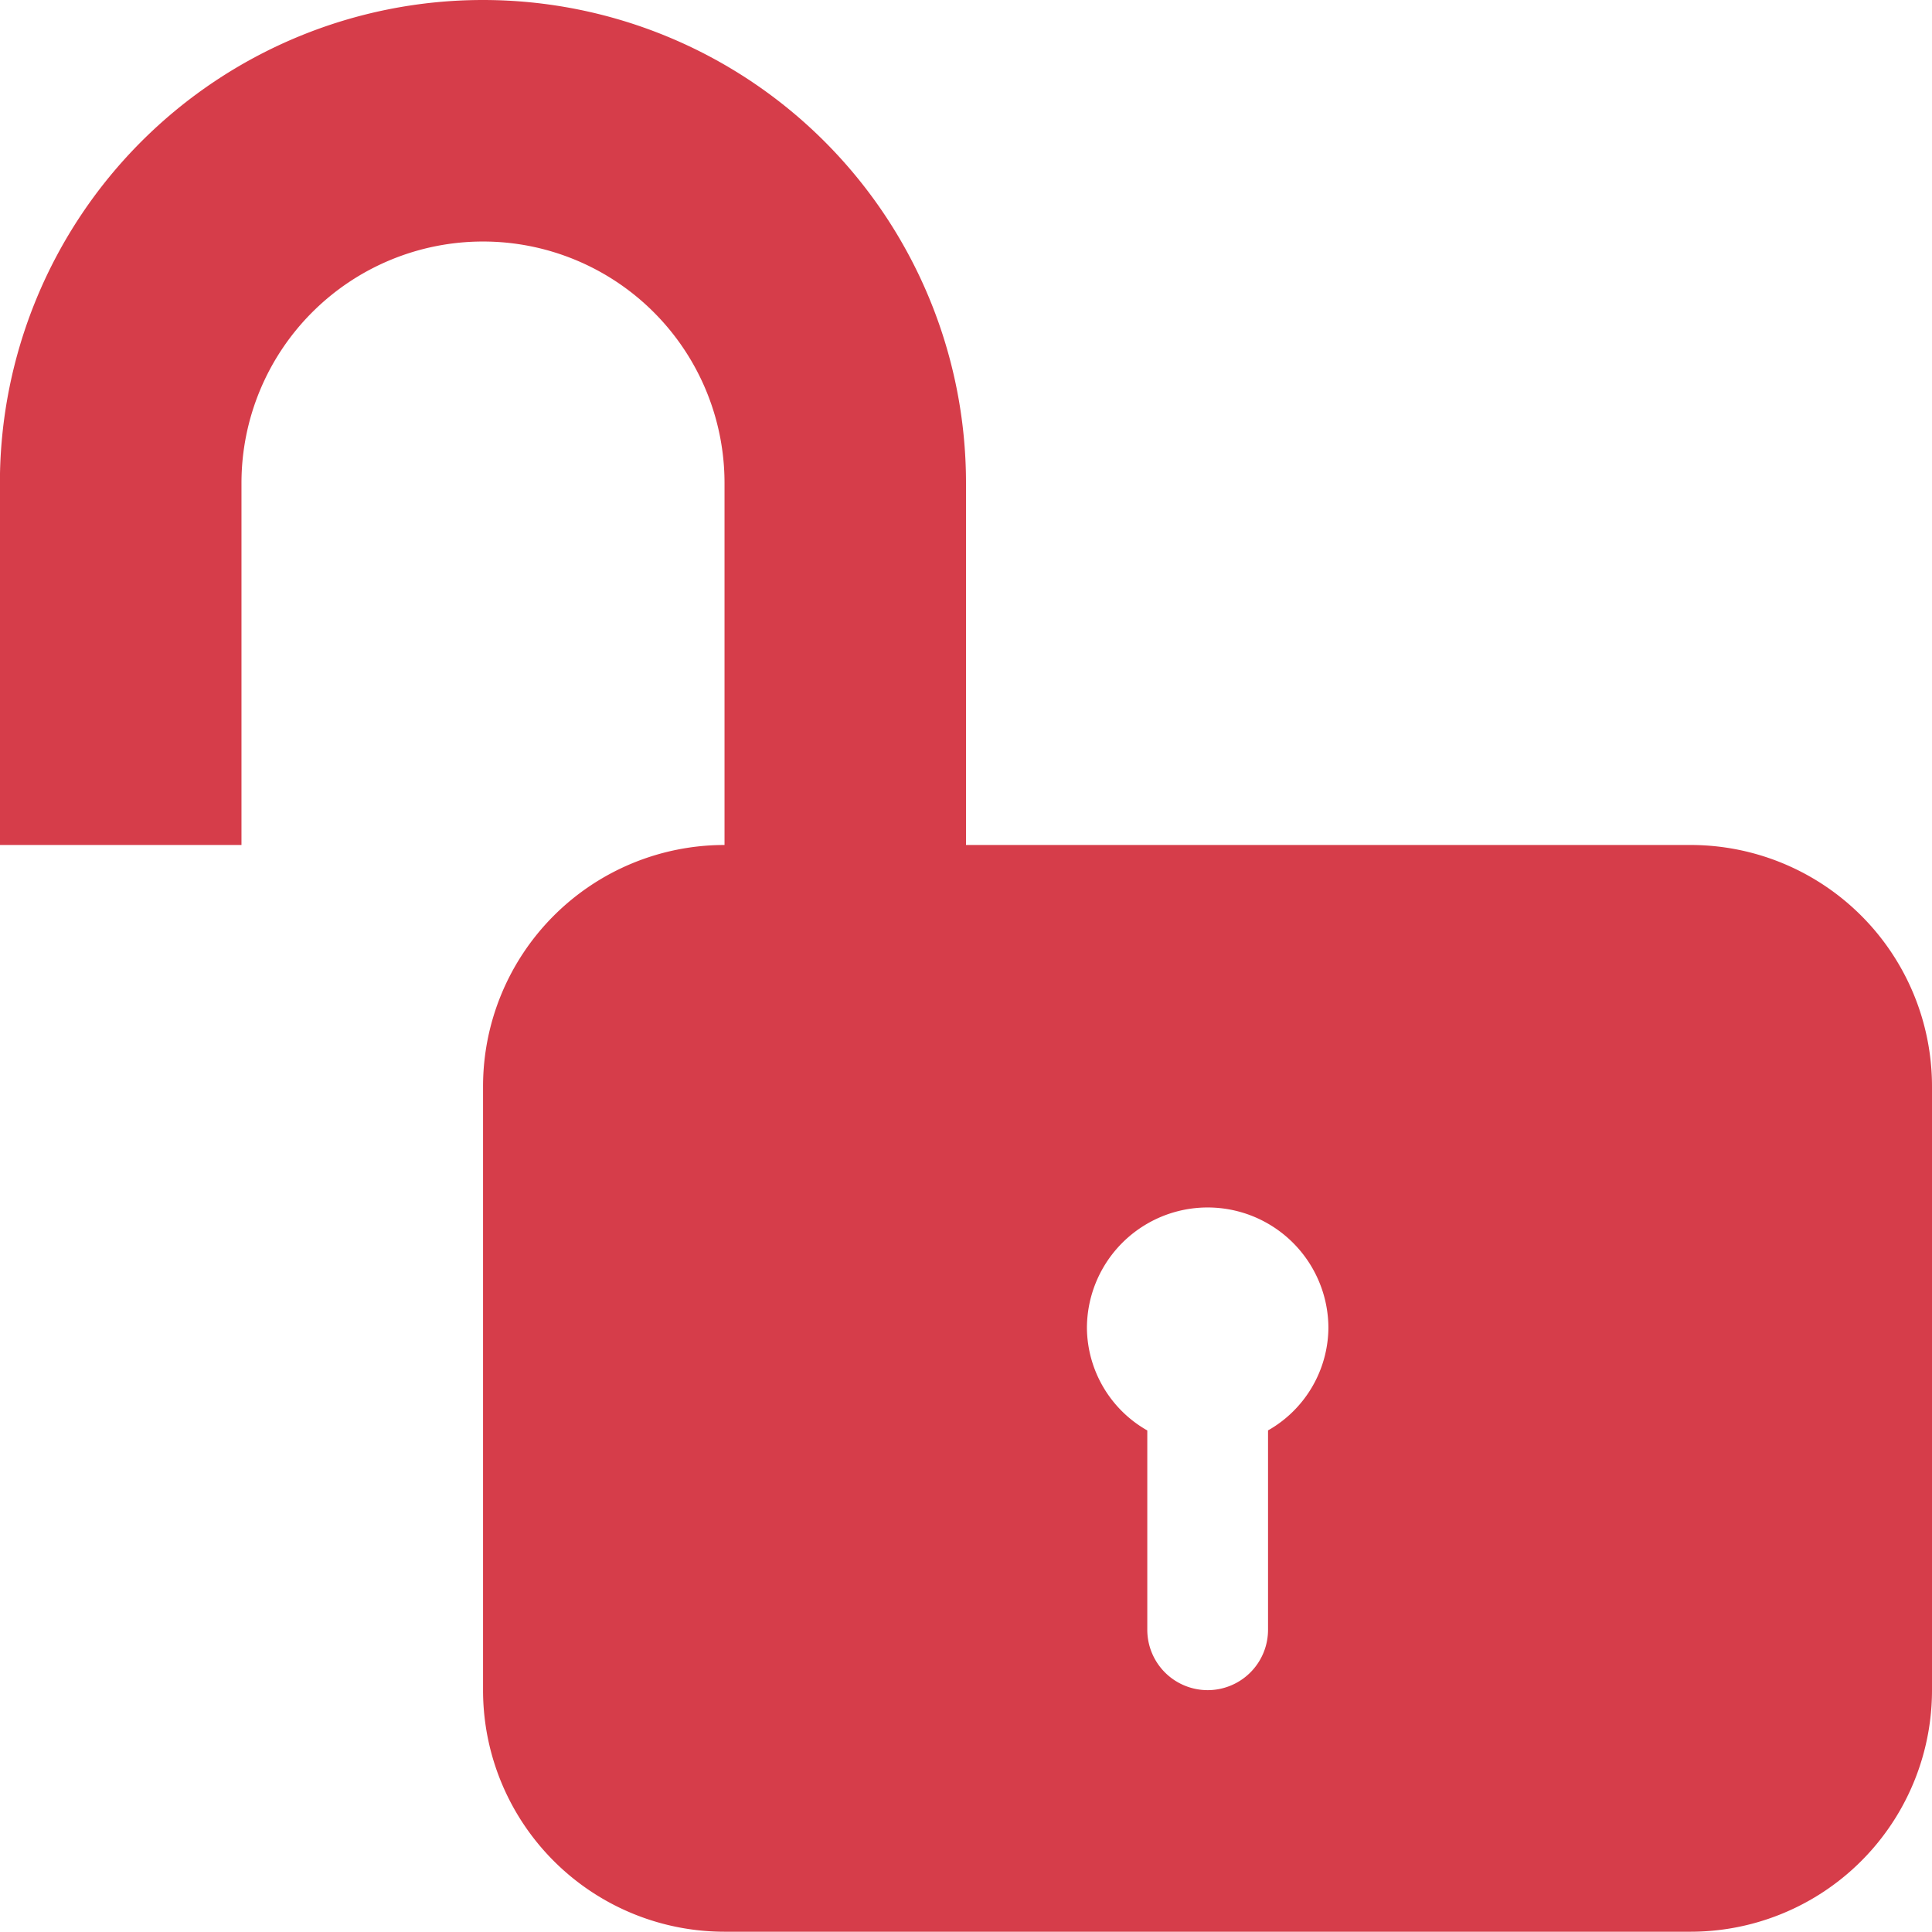 <svg id="unlock_icon-icons.com_56877" xmlns="http://www.w3.org/2000/svg" width="20.578" height="20.578" viewBox="0 0 20.578 20.578">
  <path id="Path_79" data-name="Path 79" d="M18.007,9H10.29V5.145A5.145,5.145,0,1,0,0,5.145V9H2.573V5.145a2.572,2.572,0,1,1,5.145,0V9a2.572,2.572,0,0,0-2.572,2.572v6.431a2.572,2.572,0,0,0,2.572,2.572H18.007a2.572,2.572,0,0,0,2.572-2.572V11.575A2.572,2.572,0,0,0,18.007,9Zm-4.5,6.233v2.126a.643.643,0,1,1-1.286,0V15.236a1.268,1.268,0,0,1-.643-1.089,1.286,1.286,0,1,1,2.572,0A1.268,1.268,0,0,1,13.506,15.236Z" transform="translate(-0.001 0)" fill="#d63d4a"/>
</svg>